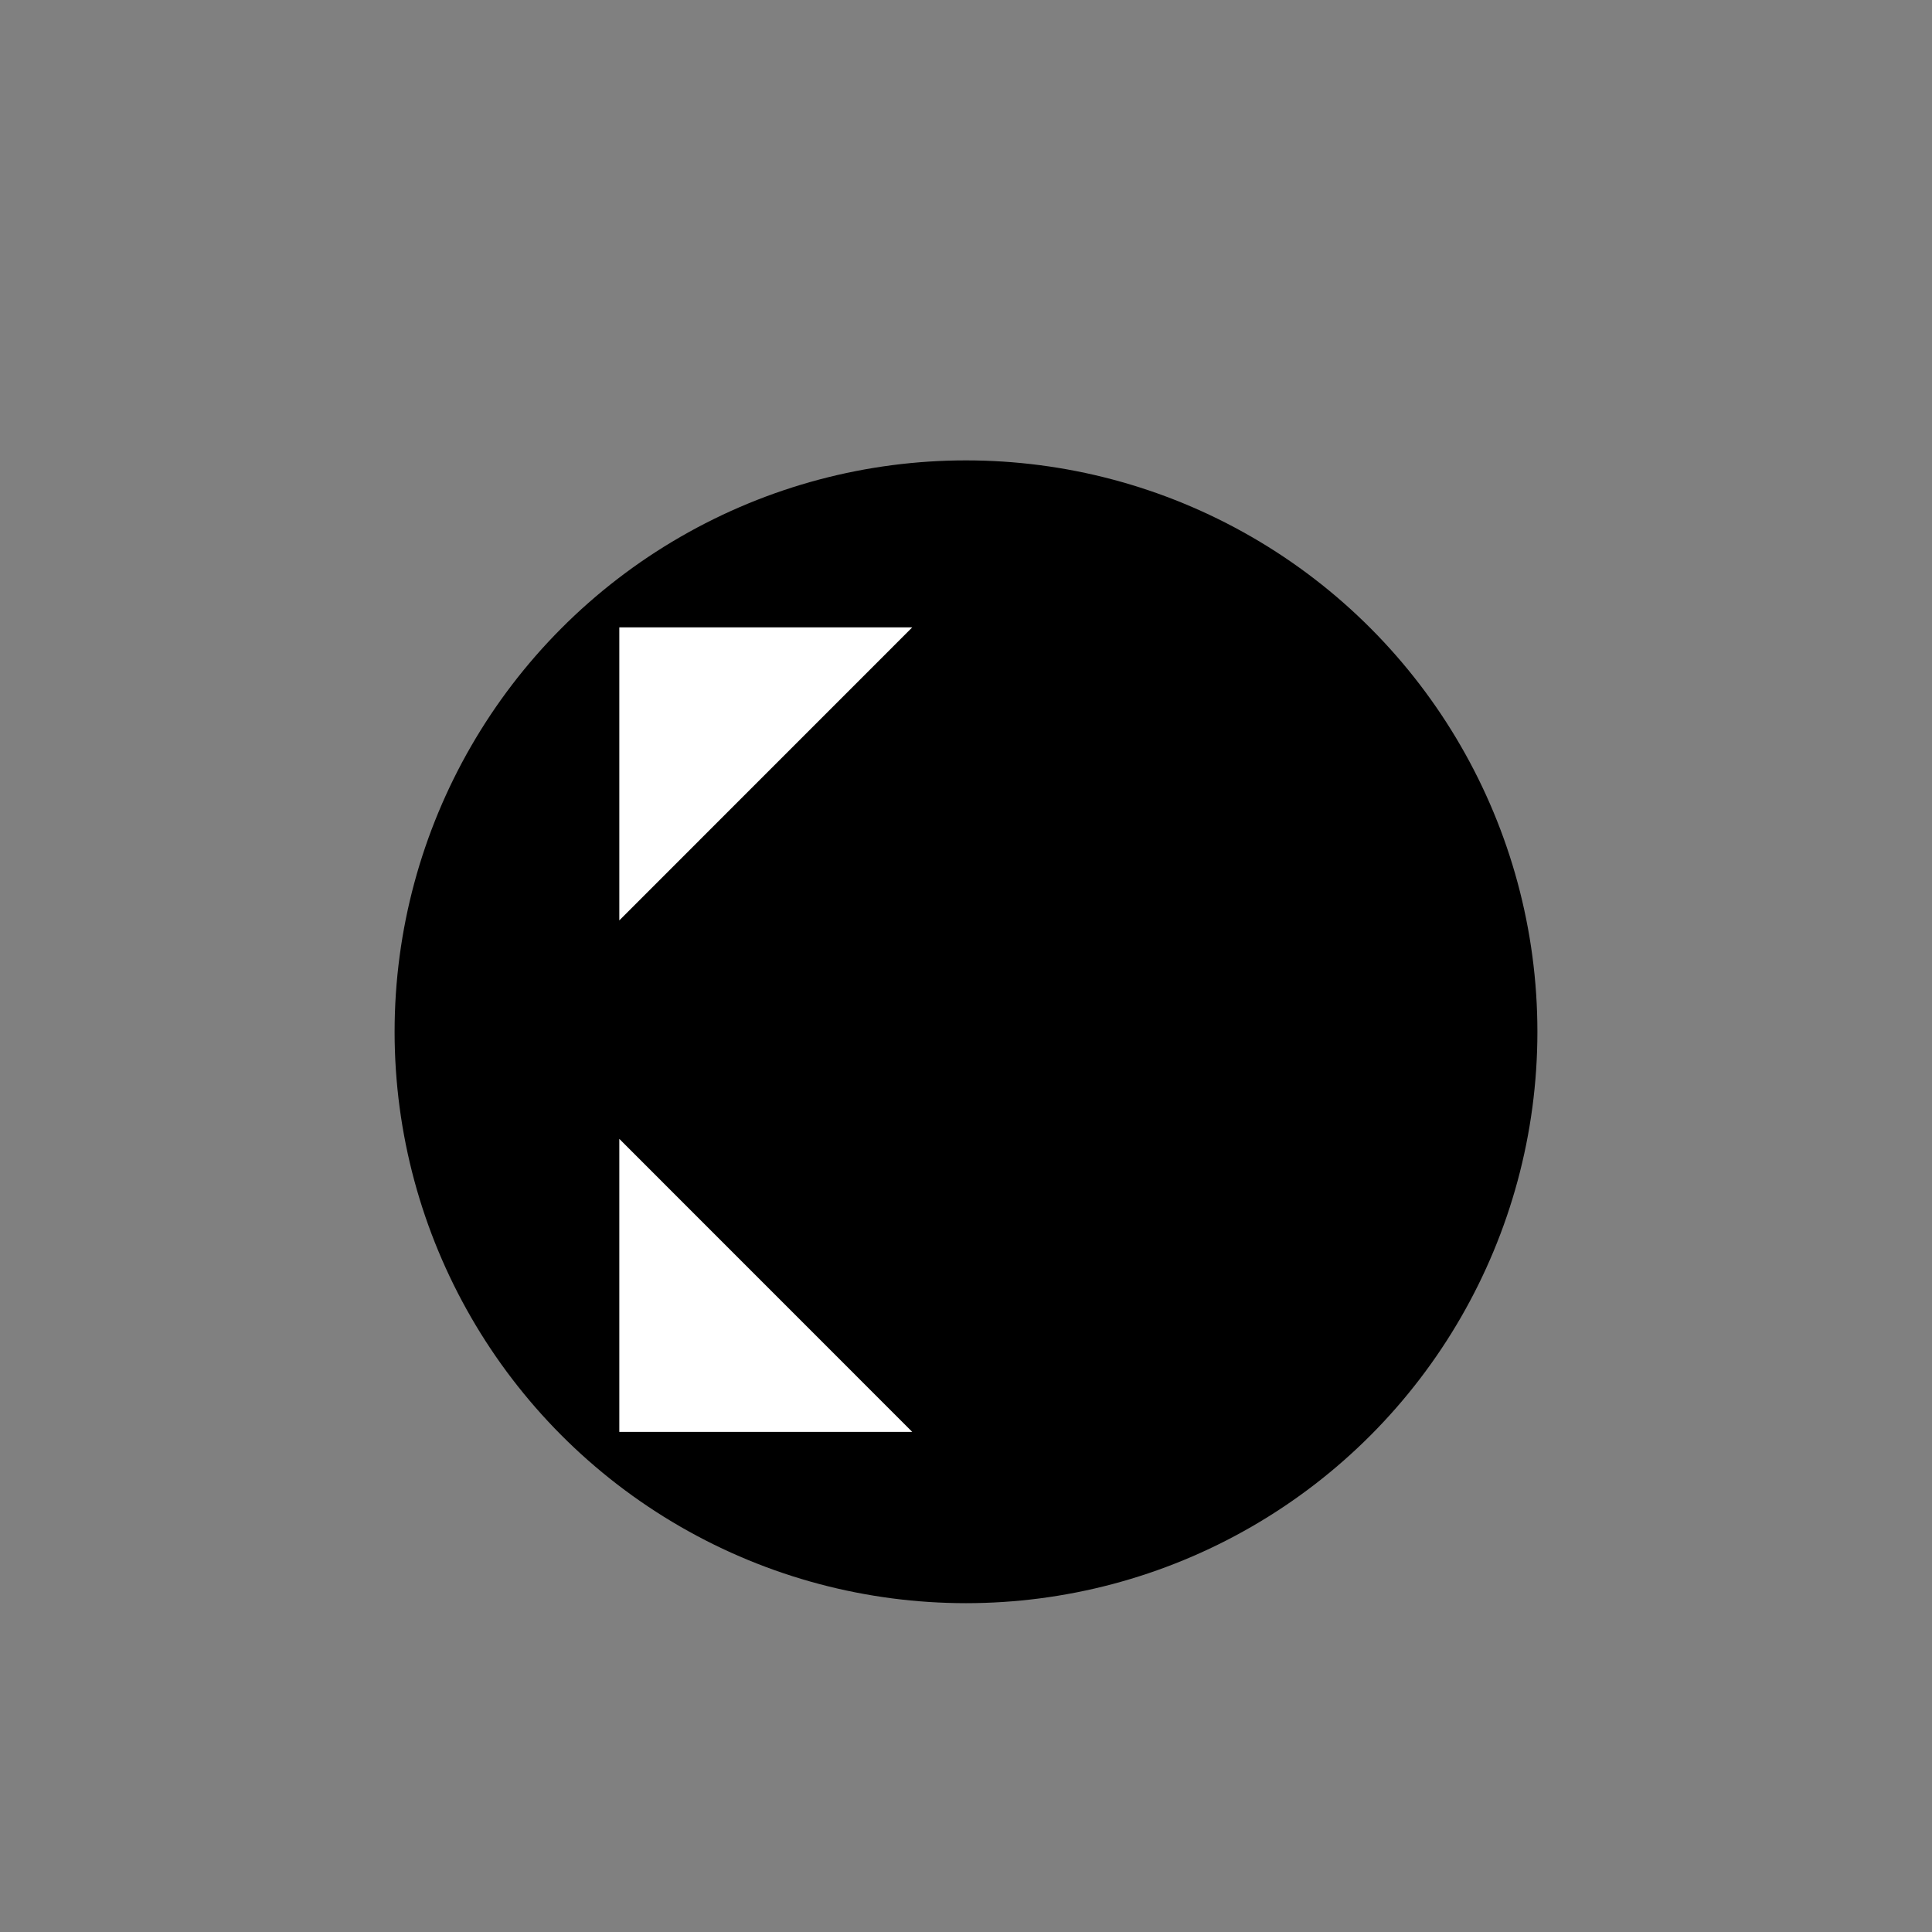 <?xml version="1.0" encoding="utf-8"?>
<!-- Generator: Adobe Illustrator 23.0.1, SVG Export Plug-In . SVG Version: 6.00 Build 0)  -->
<svg version="1.1" id="Layer_1" xmlns="http://www.w3.org/2000/svg" xmlns:xlink="http://www.w3.org/1999/xlink" x="0px" y="0px"
	 viewBox="0 0 252 252" style="enable-background:new 0 0 252 252;" xml:space="preserve">
<rect x="0" y="0" width="252" height="252" fill="#808080" stroke="none"/>
<style type="text/css">
	.st0{fill:#FFFFFF;}
</style>
<g>
	<circle cx="126" cy="134.58" r="74.53"/>
	<polygon class="st0" points="80.78,148.55 118.99,186.77 80.78,186.77 	"/>
	<polygon class="st0" points="118.99,81.83 80.78,120.05 80.78,81.83 	"/>
</g>
</svg>
